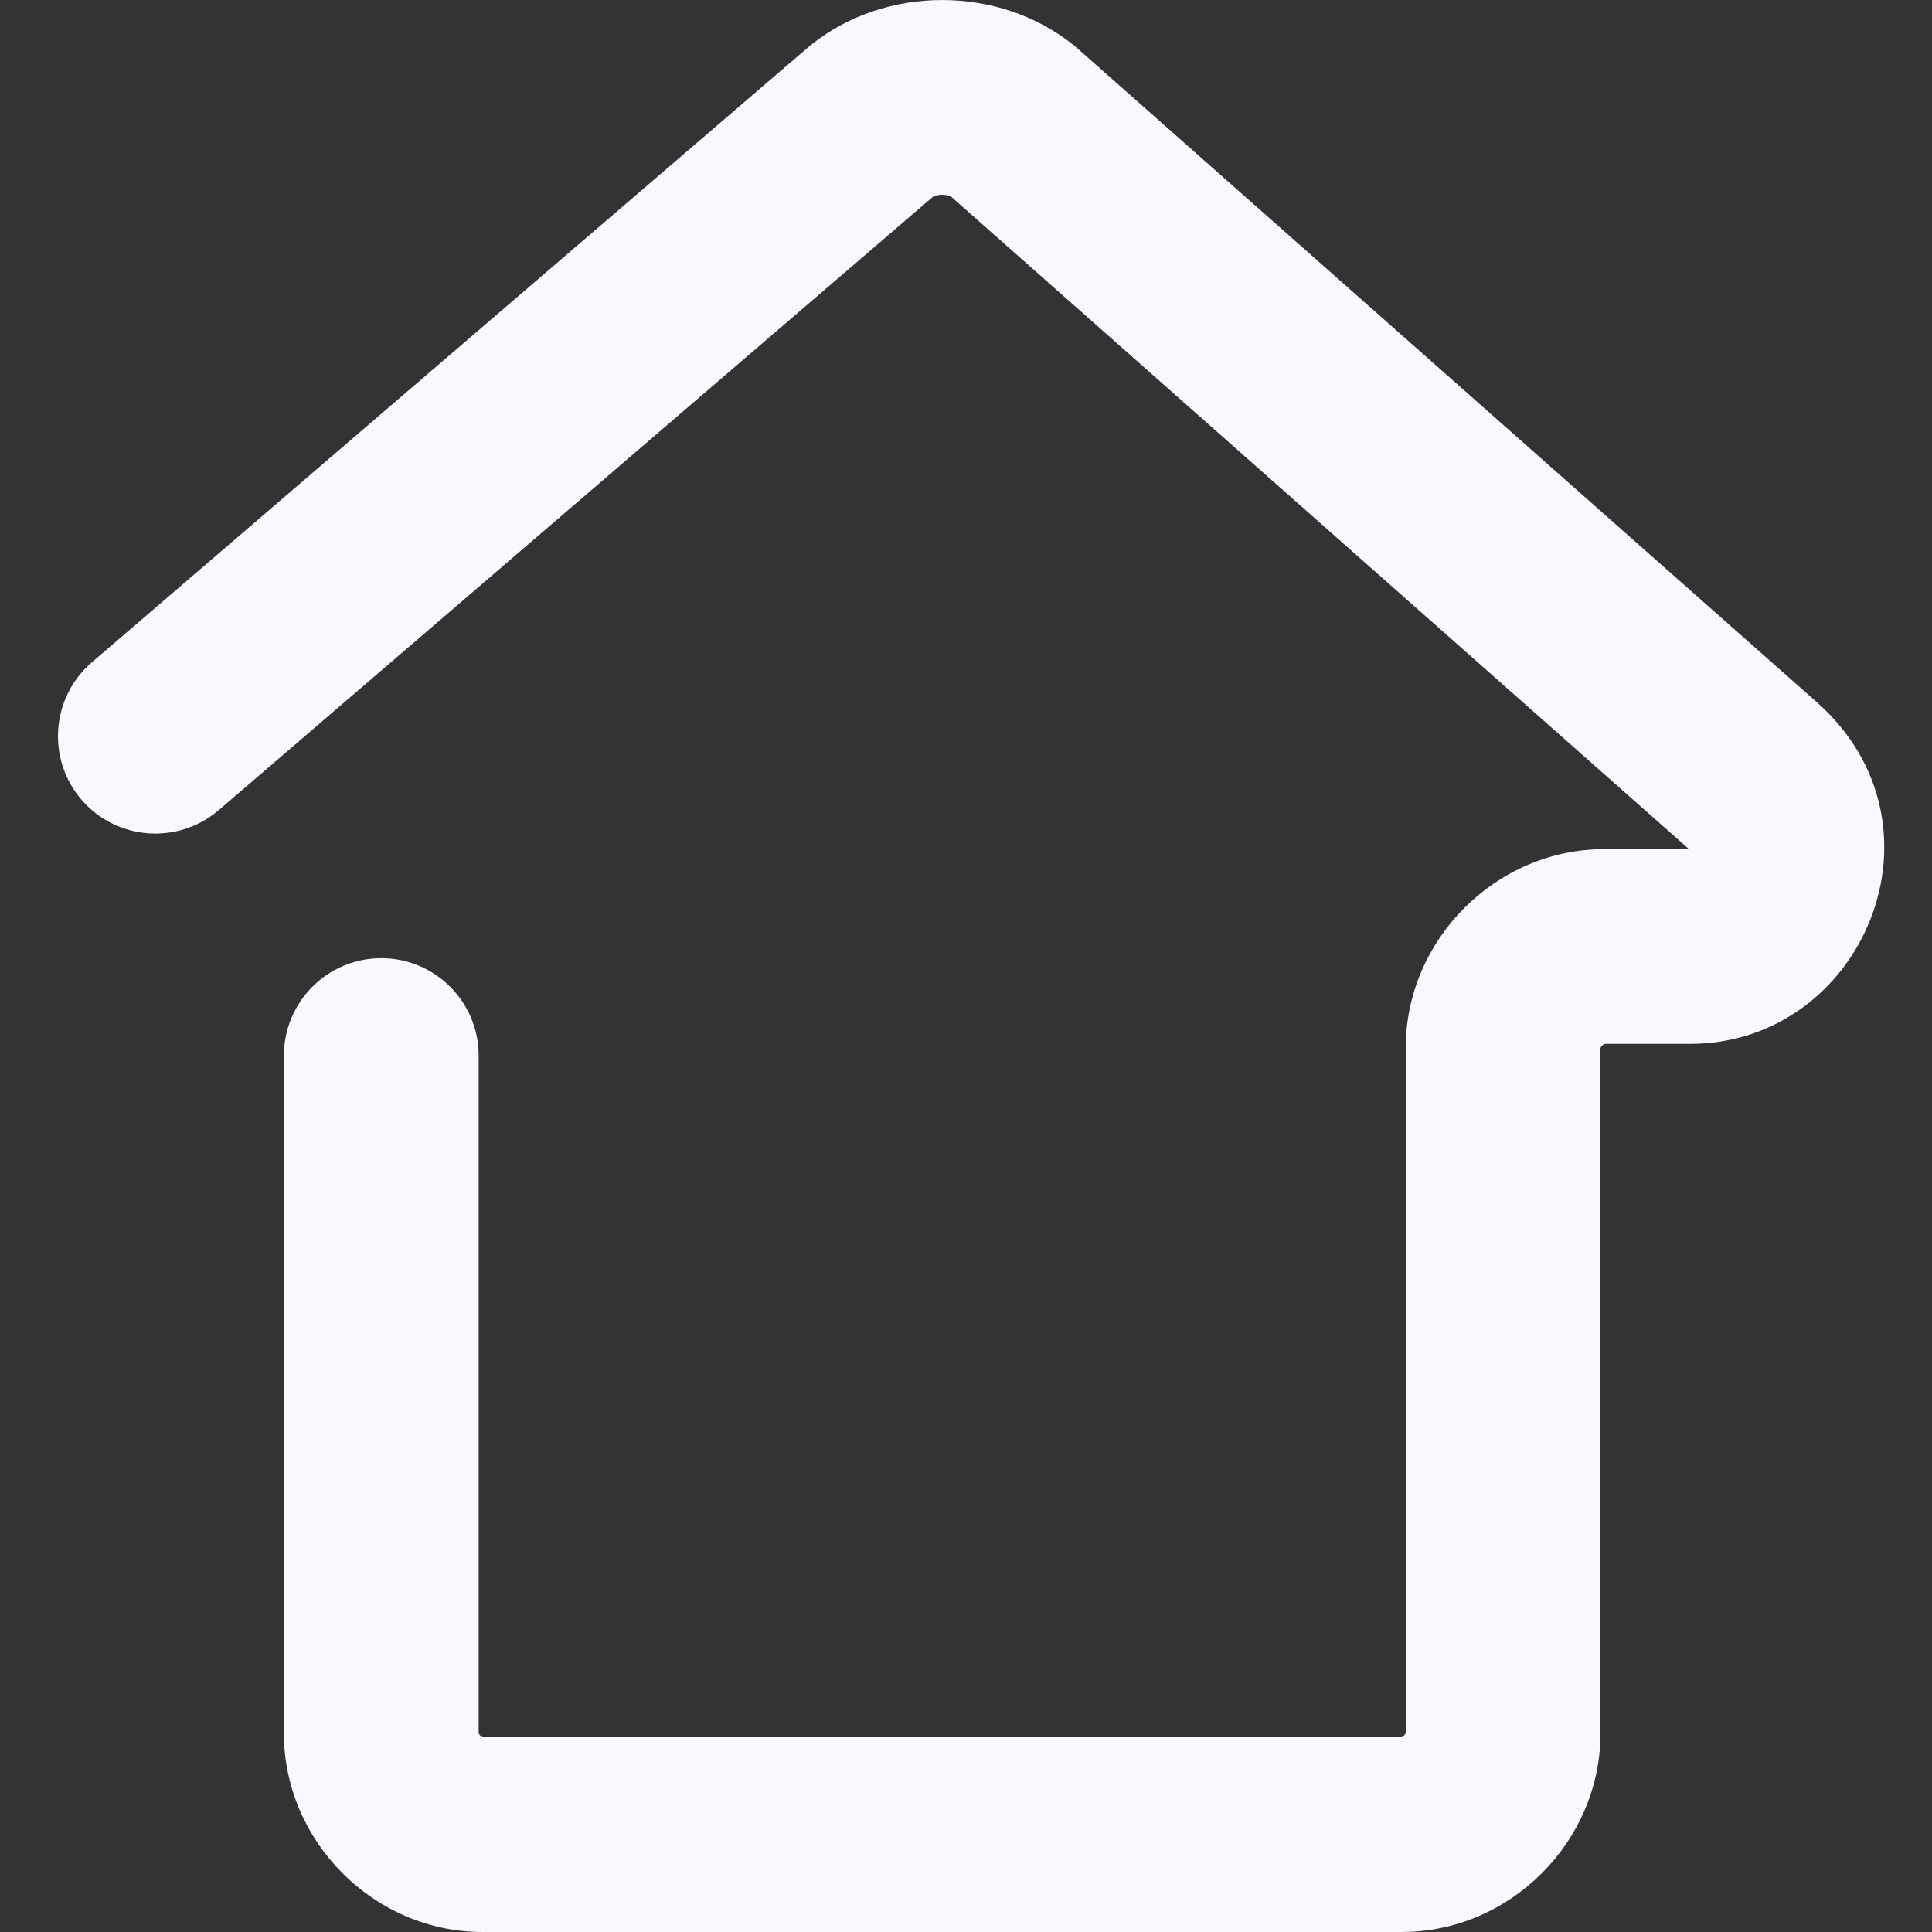 <svg width="20" height="20" viewBox="0 0 20 20" fill="none" xmlns="http://www.w3.org/2000/svg">
<rect x="0" y="0" width="20" height="20" fill="#333333" stroke="none"/>
<path fill-rule="evenodd" clip-rule="evenodd" d="M9.66 2.035L2.265 8.386C1.842 8.748 1.206 8.7 0.843 8.278C0.481 7.855 0.529 7.219 0.951 6.856L8.384 0.474L8.398 0.463C9.169 -0.154 10.337 -0.154 11.109 0.463L11.128 0.478L18.81 7.271C20.25 8.551 19.28 10.806 17.495 10.806H16.61C16.61 10.807 16.609 10.807 16.608 10.807C16.602 10.81 16.594 10.815 16.585 10.824C16.576 10.833 16.571 10.841 16.569 10.846C16.568 10.848 16.568 10.848 16.568 10.849V17.944C16.568 19.065 15.633 20 14.511 20H4.995C3.874 20 2.939 19.065 2.939 17.944V10.927C2.939 10.371 3.39 9.919 3.947 9.919C4.504 9.919 4.955 10.371 4.955 10.927V17.941C4.955 17.942 4.955 17.943 4.956 17.944C4.958 17.949 4.963 17.958 4.972 17.967C4.981 17.976 4.989 17.981 4.995 17.983C4.996 17.983 4.997 17.984 4.997 17.984H14.509C14.51 17.984 14.511 17.983 14.512 17.983C14.517 17.981 14.525 17.976 14.534 17.967C14.543 17.958 14.548 17.949 14.551 17.944C14.551 17.943 14.551 17.942 14.552 17.941V10.847C14.552 9.726 15.487 8.79 16.608 8.79H17.482C17.482 8.79 17.482 8.79 17.483 8.789C17.48 8.786 17.476 8.783 17.471 8.778C17.471 8.778 17.471 8.778 17.471 8.778L9.844 2.034C9.833 2.029 9.803 2.016 9.753 2.016C9.7 2.016 9.669 2.031 9.66 2.035Z" fill="#FAF7FF"/>
</svg>

